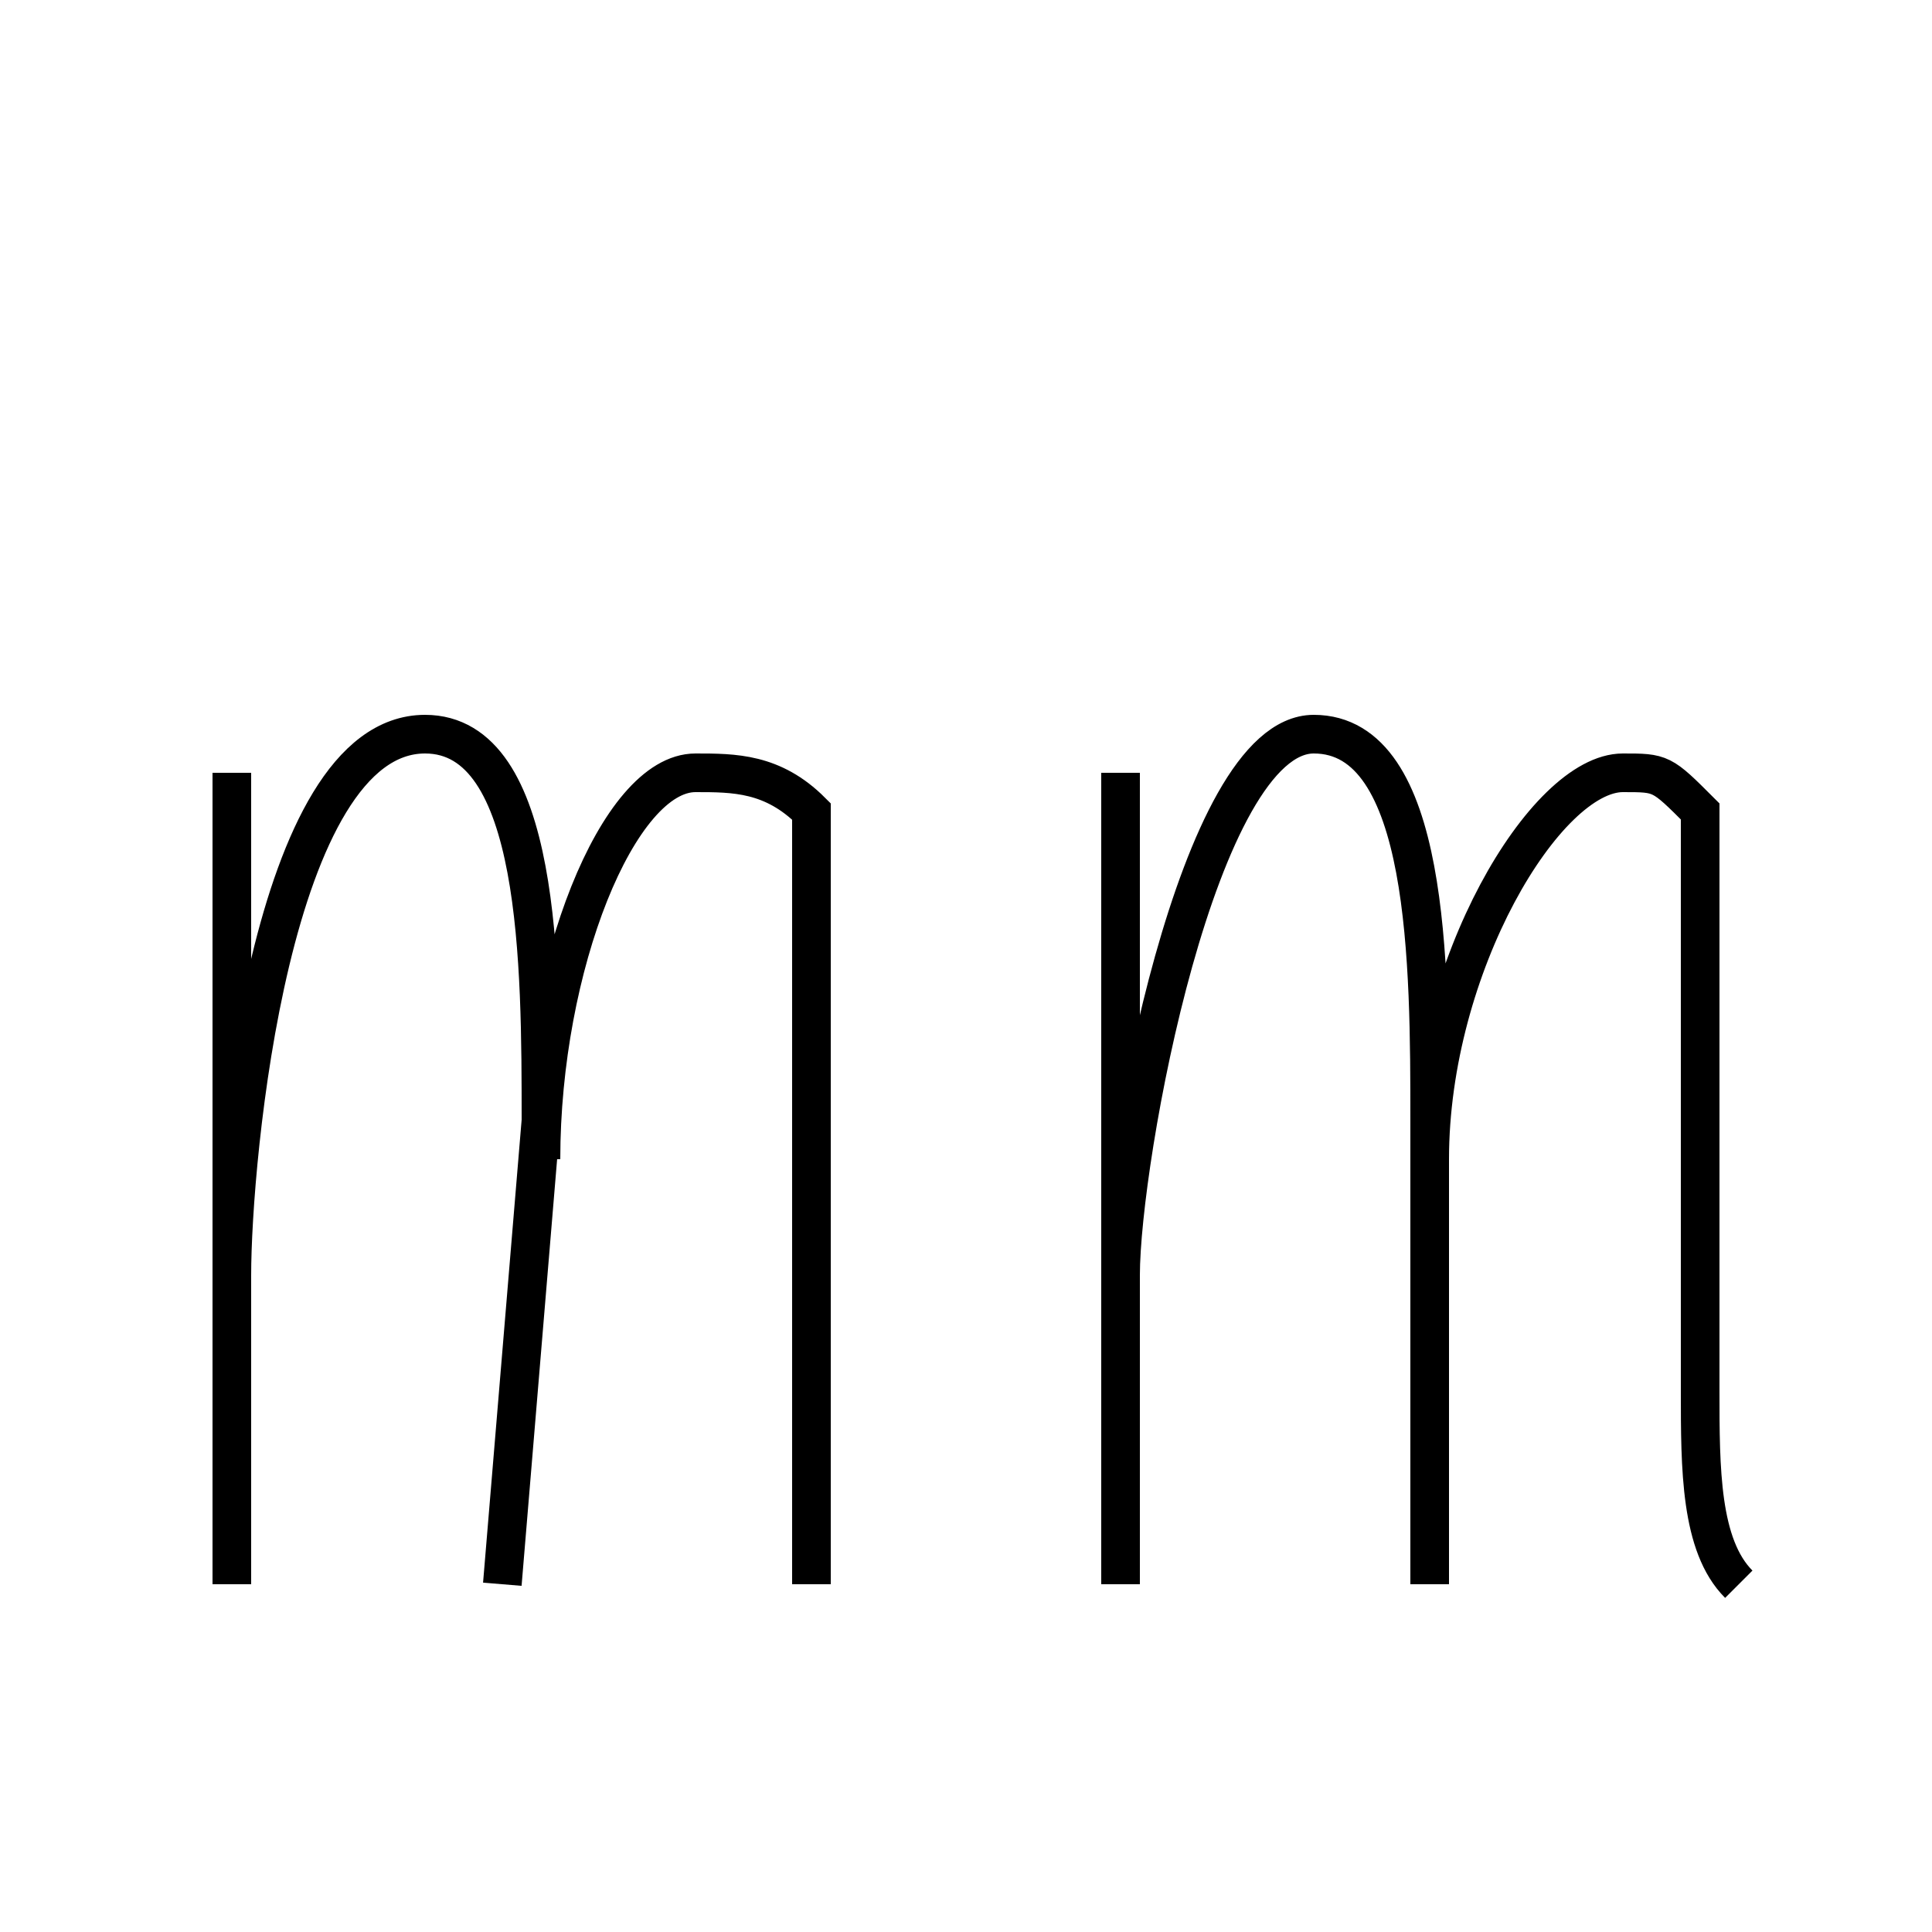<?xml version='1.0' encoding='utf8'?>
<svg viewBox="0.0 -6.0 50.0 50.0" version="1.1" xmlns="http://www.w3.org/2000/svg">
<rect x="0.0" y="-6.0" width="50.0" height="50.0" fill="#808080" stroke="none"/>
<rect x="-1000" y="-1000" width="2000" height="2000" stroke="white" fill="white"/>
<g style="fill:white;stroke:#000000;  stroke-width:1">
<path d="M 6 -24 L 6 -3 M 6 -11 C 6 -14 7 -25 11 -25 C 14 -25 14 -19 14 -15 L 13 -3 M 21 -3 C 21 -4 21 -6 21 -8 C 21 -13 21 -14 21 -17 C 21 -20 21 -21 21 -23 C 20 -24 19 -24 18 -24 C 16 -24 14 -19 14 -14 M 29 -24 L 29 -3 M 29 -11 C 29 -14 31 -25 34 -25 C 37 -25 37 -19 37 -15 L 37 -3 M 45 -3 C 44 -4 44 -6 44 -8 C 44 -13 44 -14 44 -17 C 44 -20 44 -21 44 -23 C 43 -24 43 -24 42 -24 C 40 -24 37 -19 37 -14" transform="translate(0.0 38.0)" />
</g>
</svg>